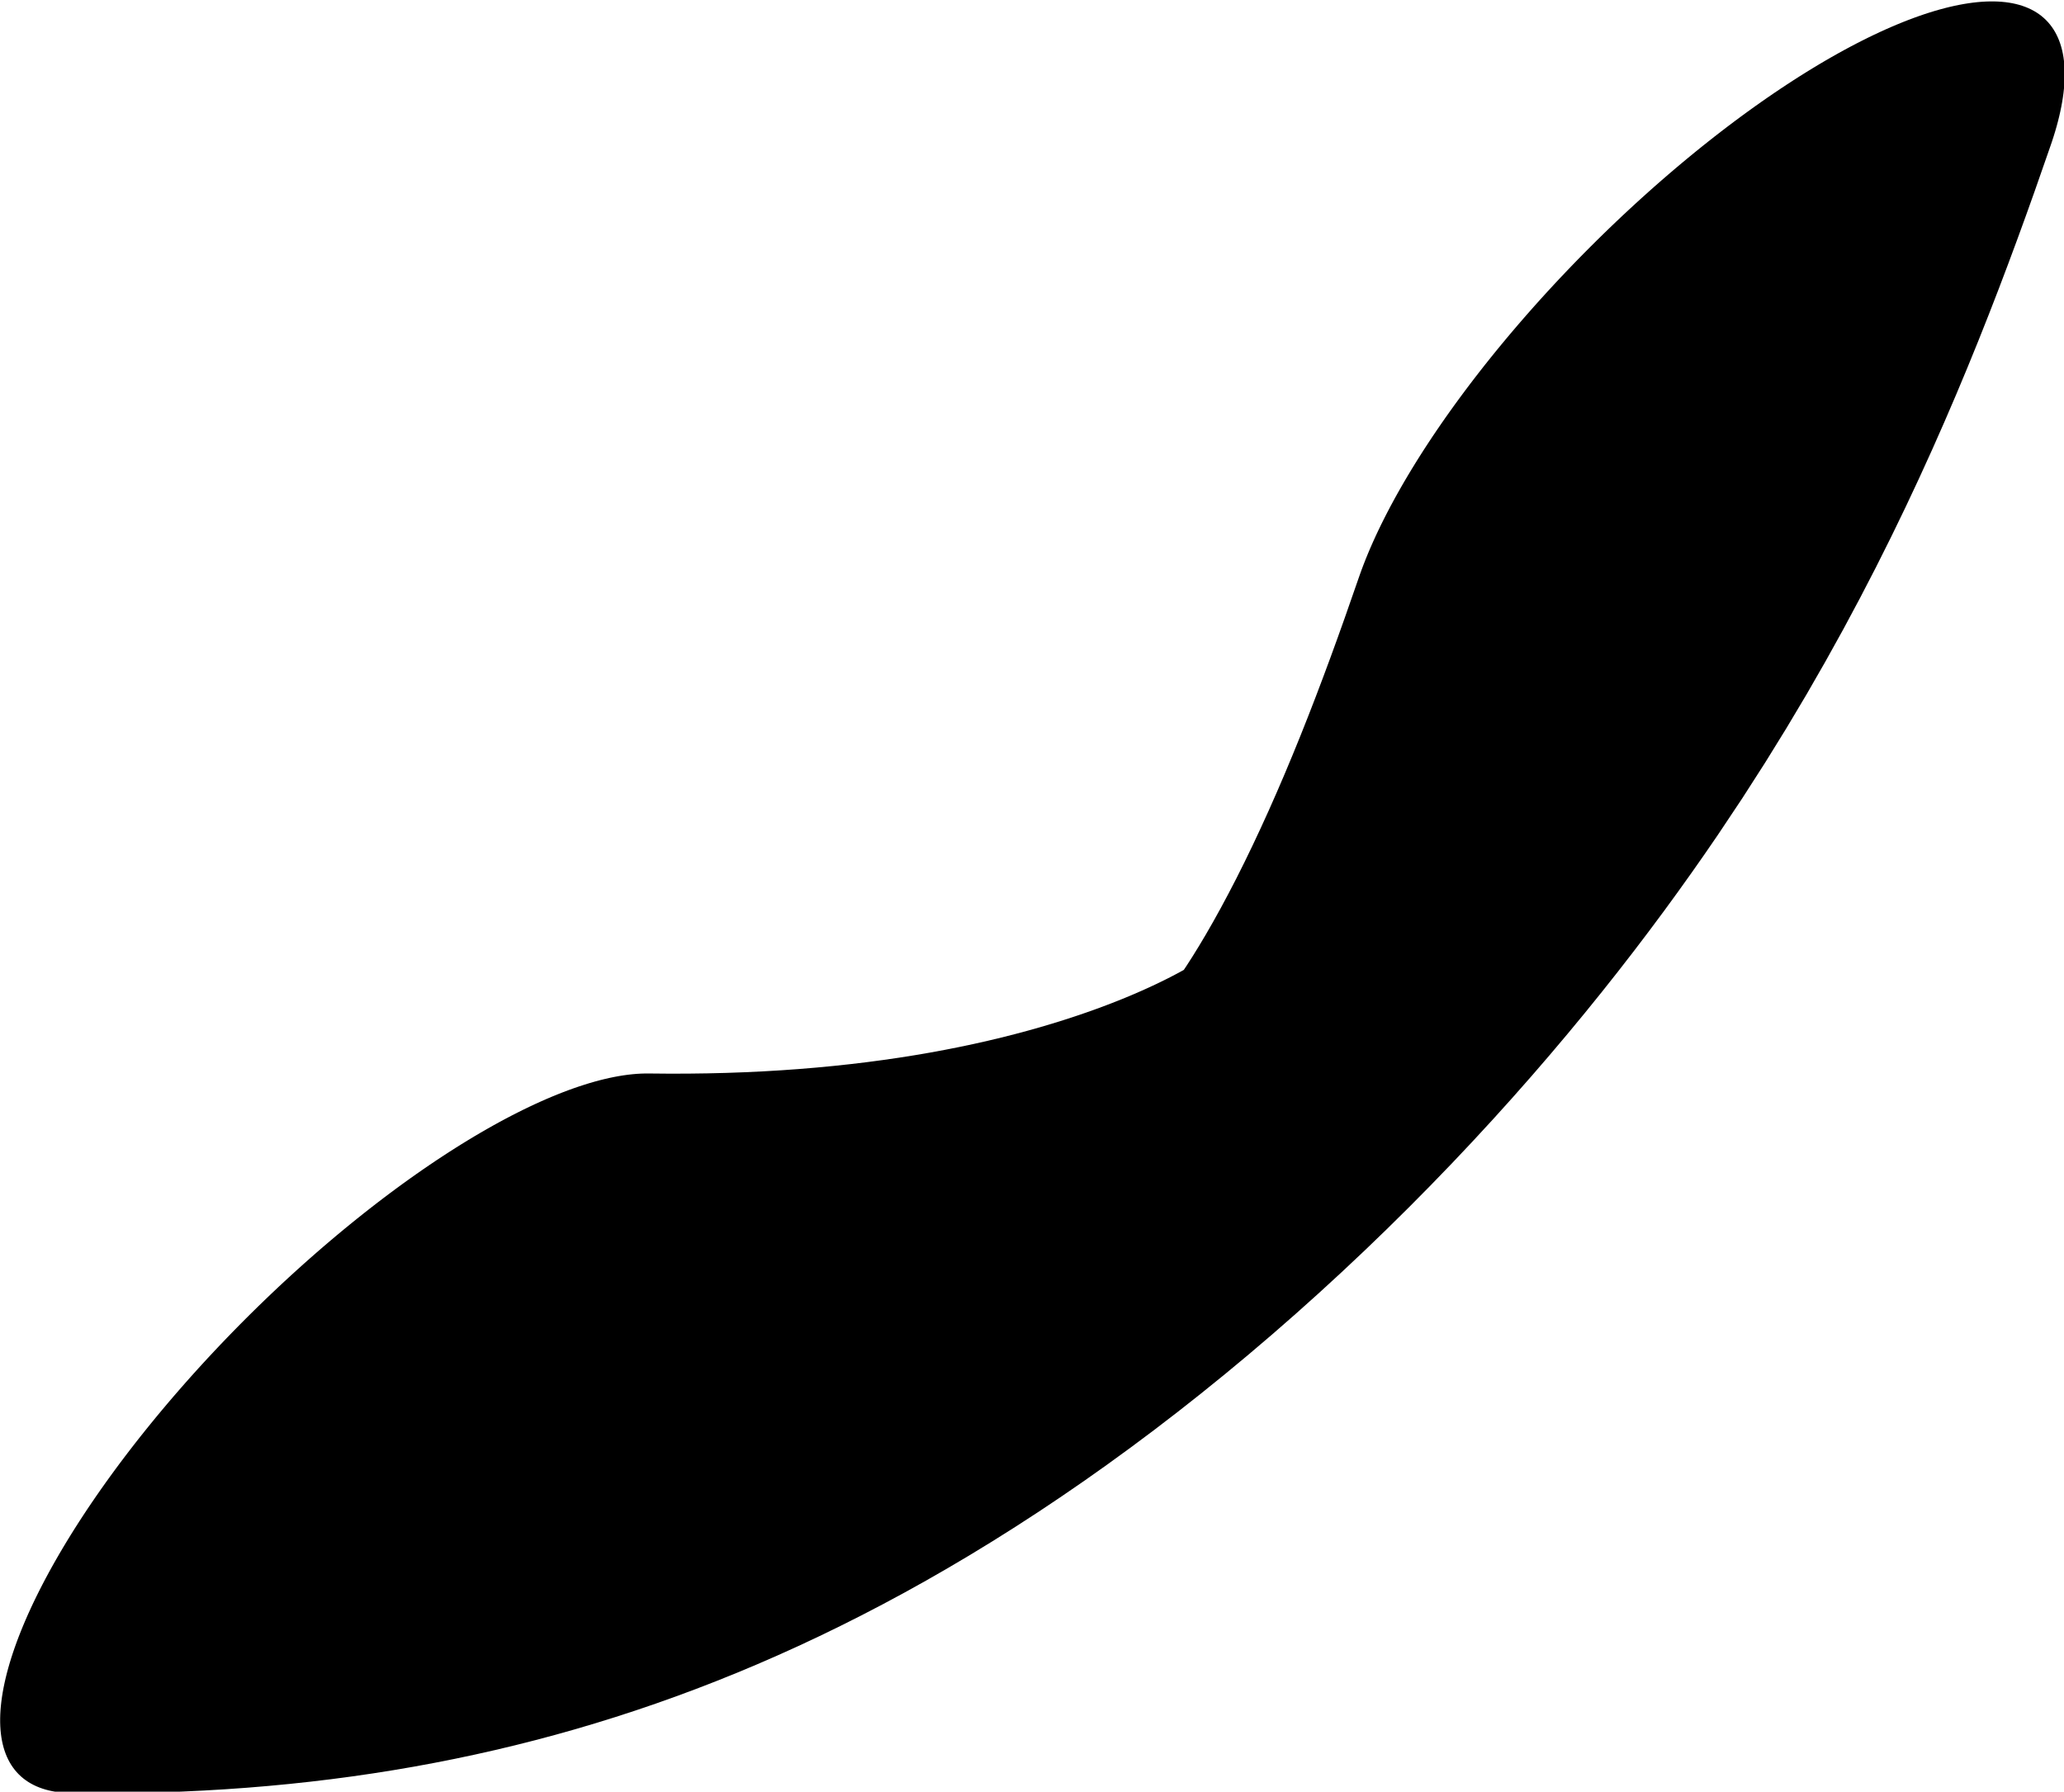 <?xml version="1.0" encoding="UTF-8" standalone="no"?>
<!-- Created with Inkscape (http://www.inkscape.org/) -->

<svg
   width="240.194"
   height="208.543"
   viewBox="0 0 240.194 208.543"
   version="1.1"
   id="svg5"
   xml:space="preserve"
   xmlns="http://www.w3.org/2000/svg"
   xmlns:svg="http://www.w3.org/2000/svg"><defs
     id="defs2" /><g
     style="display:inline"
     id="g2025"
     transform="translate(-251.411,-70.988)"><g
       id="use2479"
       transform="matrix(0.269,0.269,-0.802,0.802,663.001,-297.345)"
       style="display:inline"><path
         style="fill:none;stroke:#000000;stroke-width:99.015;stroke-linecap:round;stroke-linejoin:round"
         d="M 307.559,564.125 C 506.697,499.225 431.174,433.193 366.51,388.758"
         id="path52012" /></g></g></svg>
